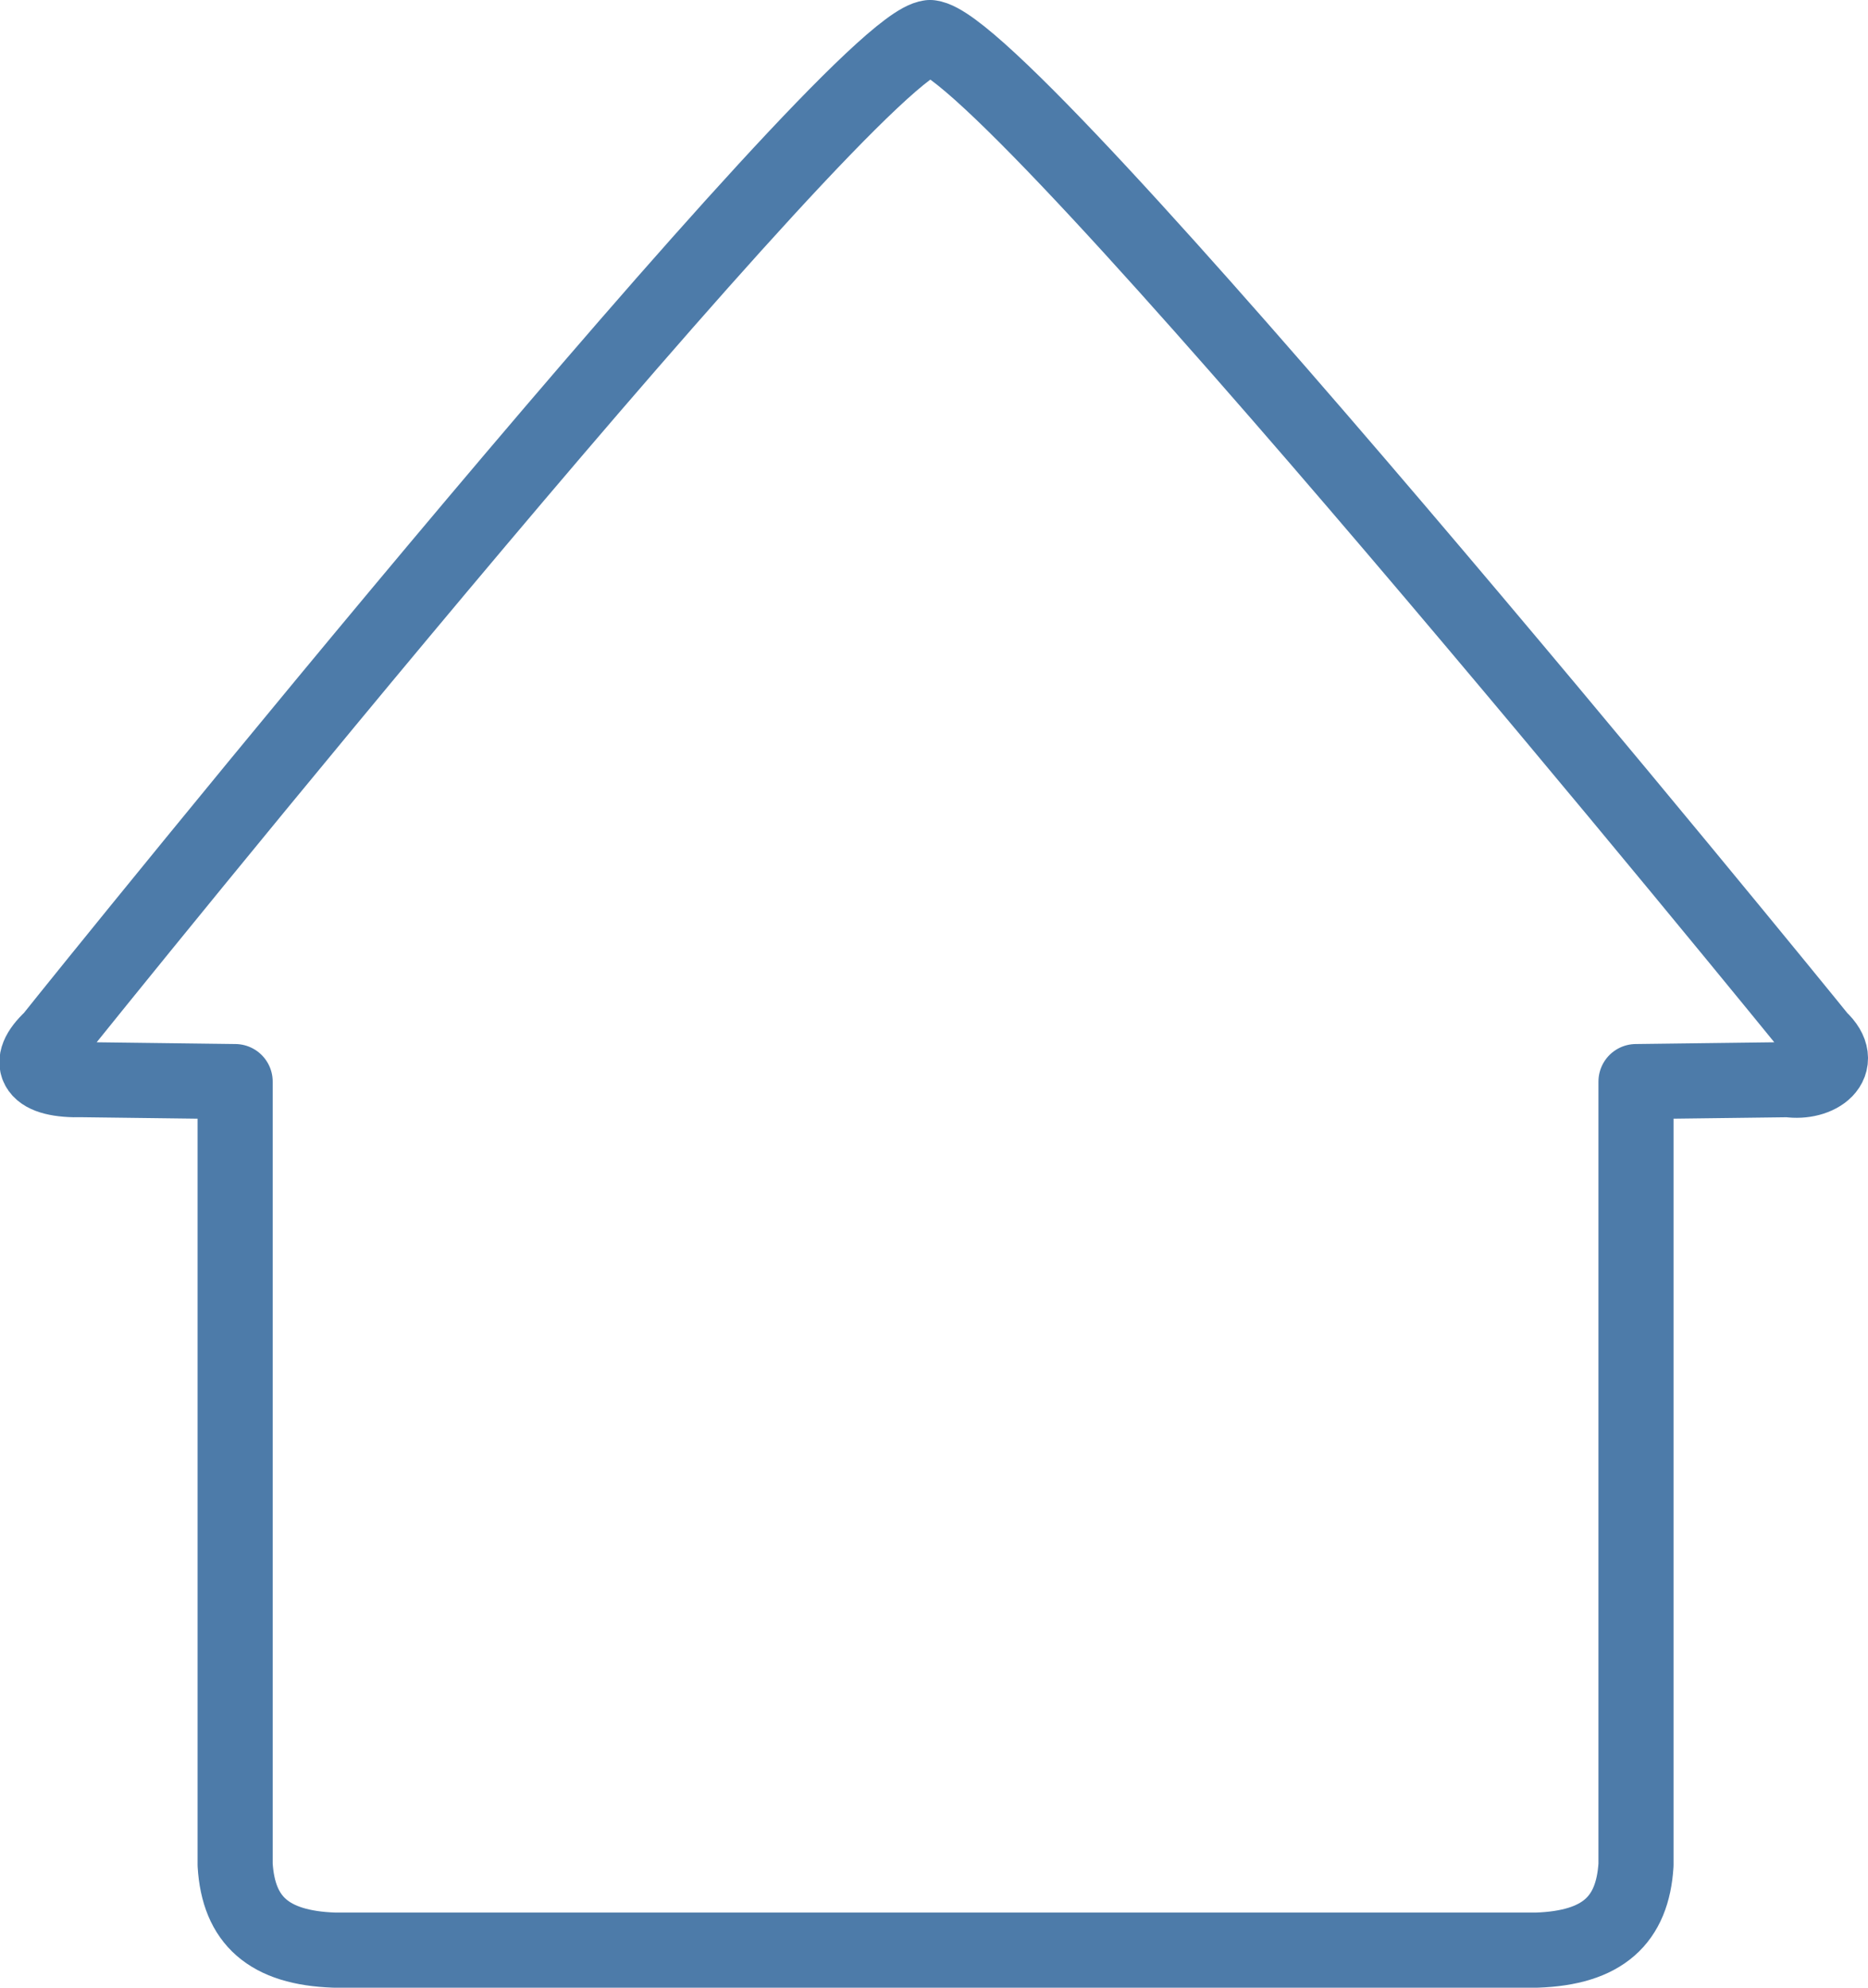 <?xml version="1.0" encoding="UTF-8" standalone="no"?>
<!-- Created with Inkscape (http://www.inkscape.org/) -->

<svg
   width="55.388mm"
   height="58.924mm"
   viewBox="0 0 55.388 58.924"
   version="1.1"
   id="svg5"
   xml:space="preserve"
   inkscape:version="1.2 (1:1.2.1+202207142221+cd75a1ee6d)"
   sodipodi:docname="a2.svg"
   xmlns:inkscape="http://www.inkscape.org/namespaces/inkscape"
   xmlns:sodipodi="http://sodipodi.sourceforge.net/DTD/sodipodi-0.dtd"
   xmlns="http://www.w3.org/2000/svg"
   xmlns:svg="http://www.w3.org/2000/svg"><sodipodi:namedview
     id="namedview7"
     pagecolor="#ffffff"
     bordercolor="#ffffff"
     borderopacity="1"
     inkscape:showpageshadow="2"
     inkscape:pageopacity="0.0"
     inkscape:pagecheckerboard="0"
     inkscape:deskcolor="#d1d1d1"
     inkscape:document-units="mm"
     showgrid="false"
     inkscape:zoom="2.1568741"
     inkscape:cx="72.095076"
     inkscape:cy="103.39037"
     inkscape:window-width="1920"
     inkscape:window-height="1052"
     inkscape:window-x="1920"
     inkscape:window-y="0"
     inkscape:window-maximized="1"
     inkscape:current-layer="layer1" /><defs
     id="defs2" /><g
     inkscape:label="Layer 1"
     inkscape:groupmode="layer"
     id="layer1"
     transform="translate(-65.872,-183.925)"><path
       id="path365"
       style="opacity:1;fill:none;fill-opacity:1;stroke:#4978a7;stroke-width:2.227;stroke-linecap:round;stroke-linejoin:round;stroke-dasharray:none;stroke-opacity:0.976"
       d="m 93.45,185.038 c -2.315,0.239 -24.873,28.188 -26.045,29.668 -0.812,0.754 -0.487,1.263 0.916,1.225 l 4.523,0.057 v 23.217 c 0.1,1.65 0.997,2.462 2.936,2.53 h 17.738 0.189 17.738 c 1.939,-0.068 2.835,-0.88 2.936,-2.53 v -23.217 l 4.524,-0.057 c 0.873,0.128 1.728,-0.471 0.916,-1.225 -0.777,-0.97 -23.967,-29.433 -26.373,-29.668 z"
       sodipodi:nodetypes="cccccccccccccc" /></g></svg>
